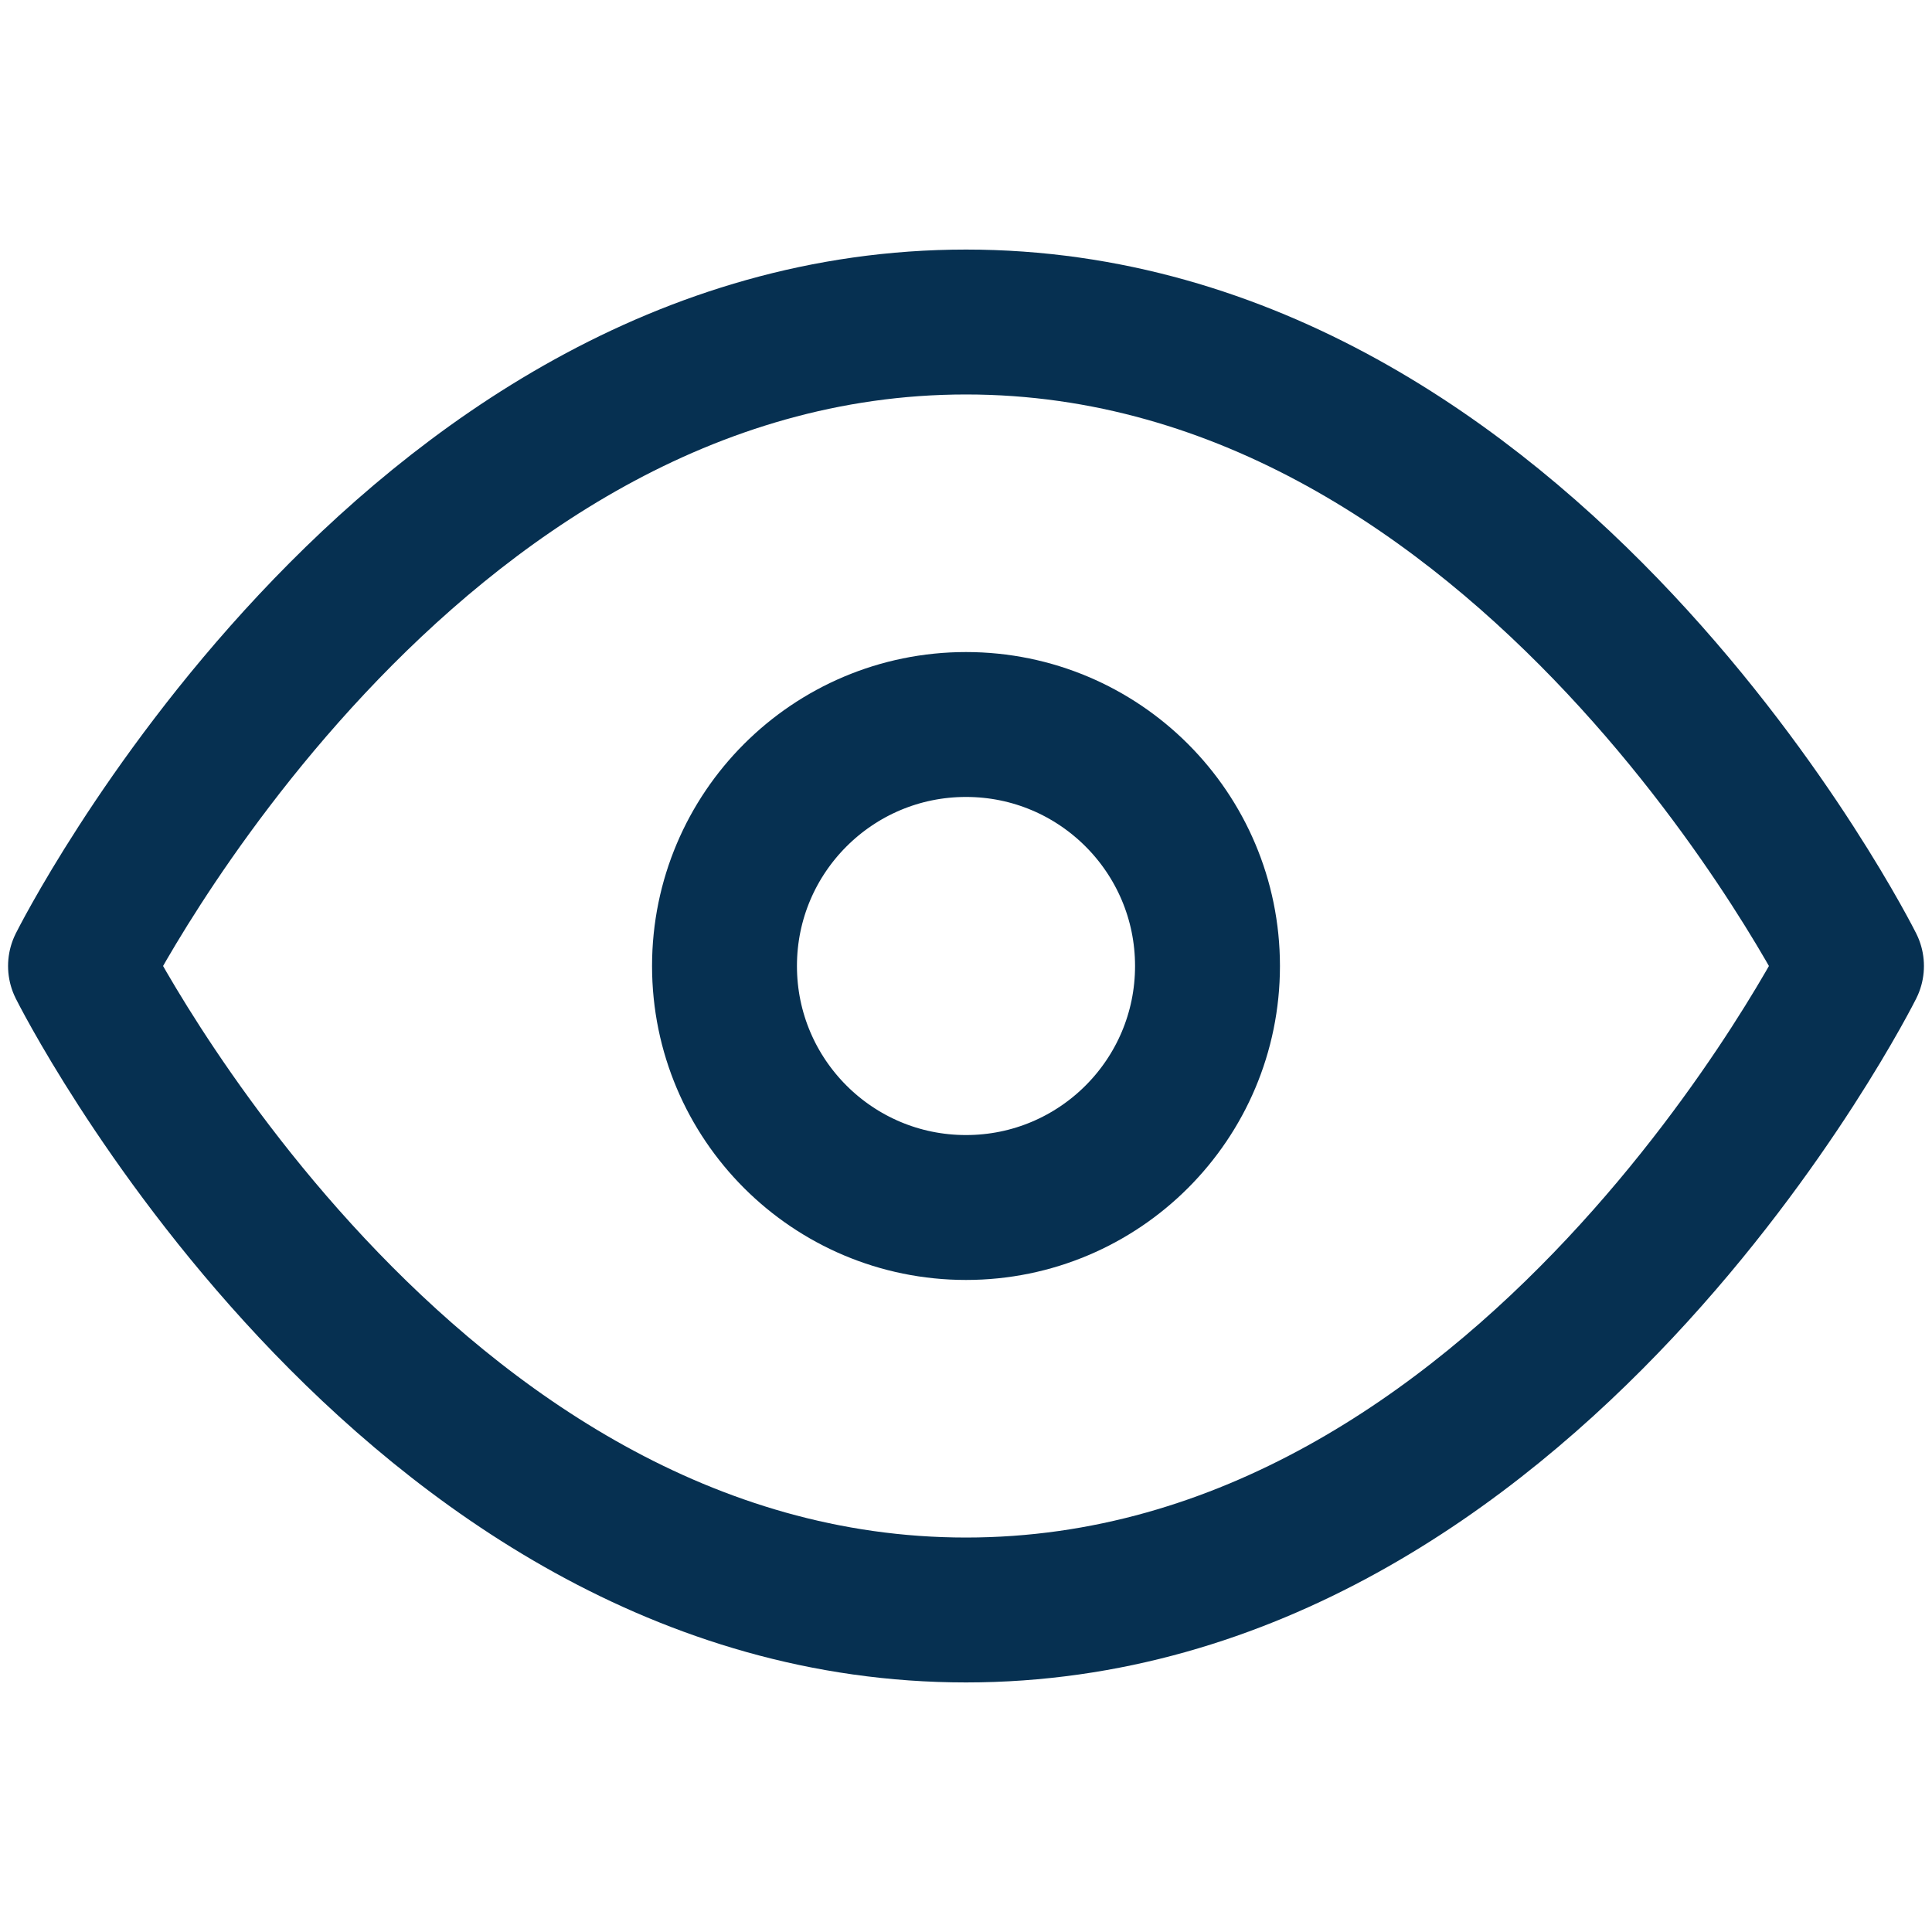 <svg width="40" height="40" viewBox="0 0 40 40" fill="none" xmlns="http://www.w3.org/2000/svg">
<path d="M1.667 20C1.667 20 8.333 6.667 20 6.667C31.667 6.667 38.333 20 38.333 20C38.333 20 31.667 33.333 20 33.333C8.333 33.333 1.667 20 1.667 20Z" stroke="#063051" stroke-width="3" stroke-linecap="round" stroke-linejoin="round"/>
<path d="M20 25C22.762 25 25 22.762 25 20C25 17.239 22.762 15 20 15C17.239 15 15 17.239 15 20C15 22.762 17.239 25 20 25Z" stroke="#063051" stroke-width="3" stroke-linecap="round" stroke-linejoin="round"/>
</svg>
